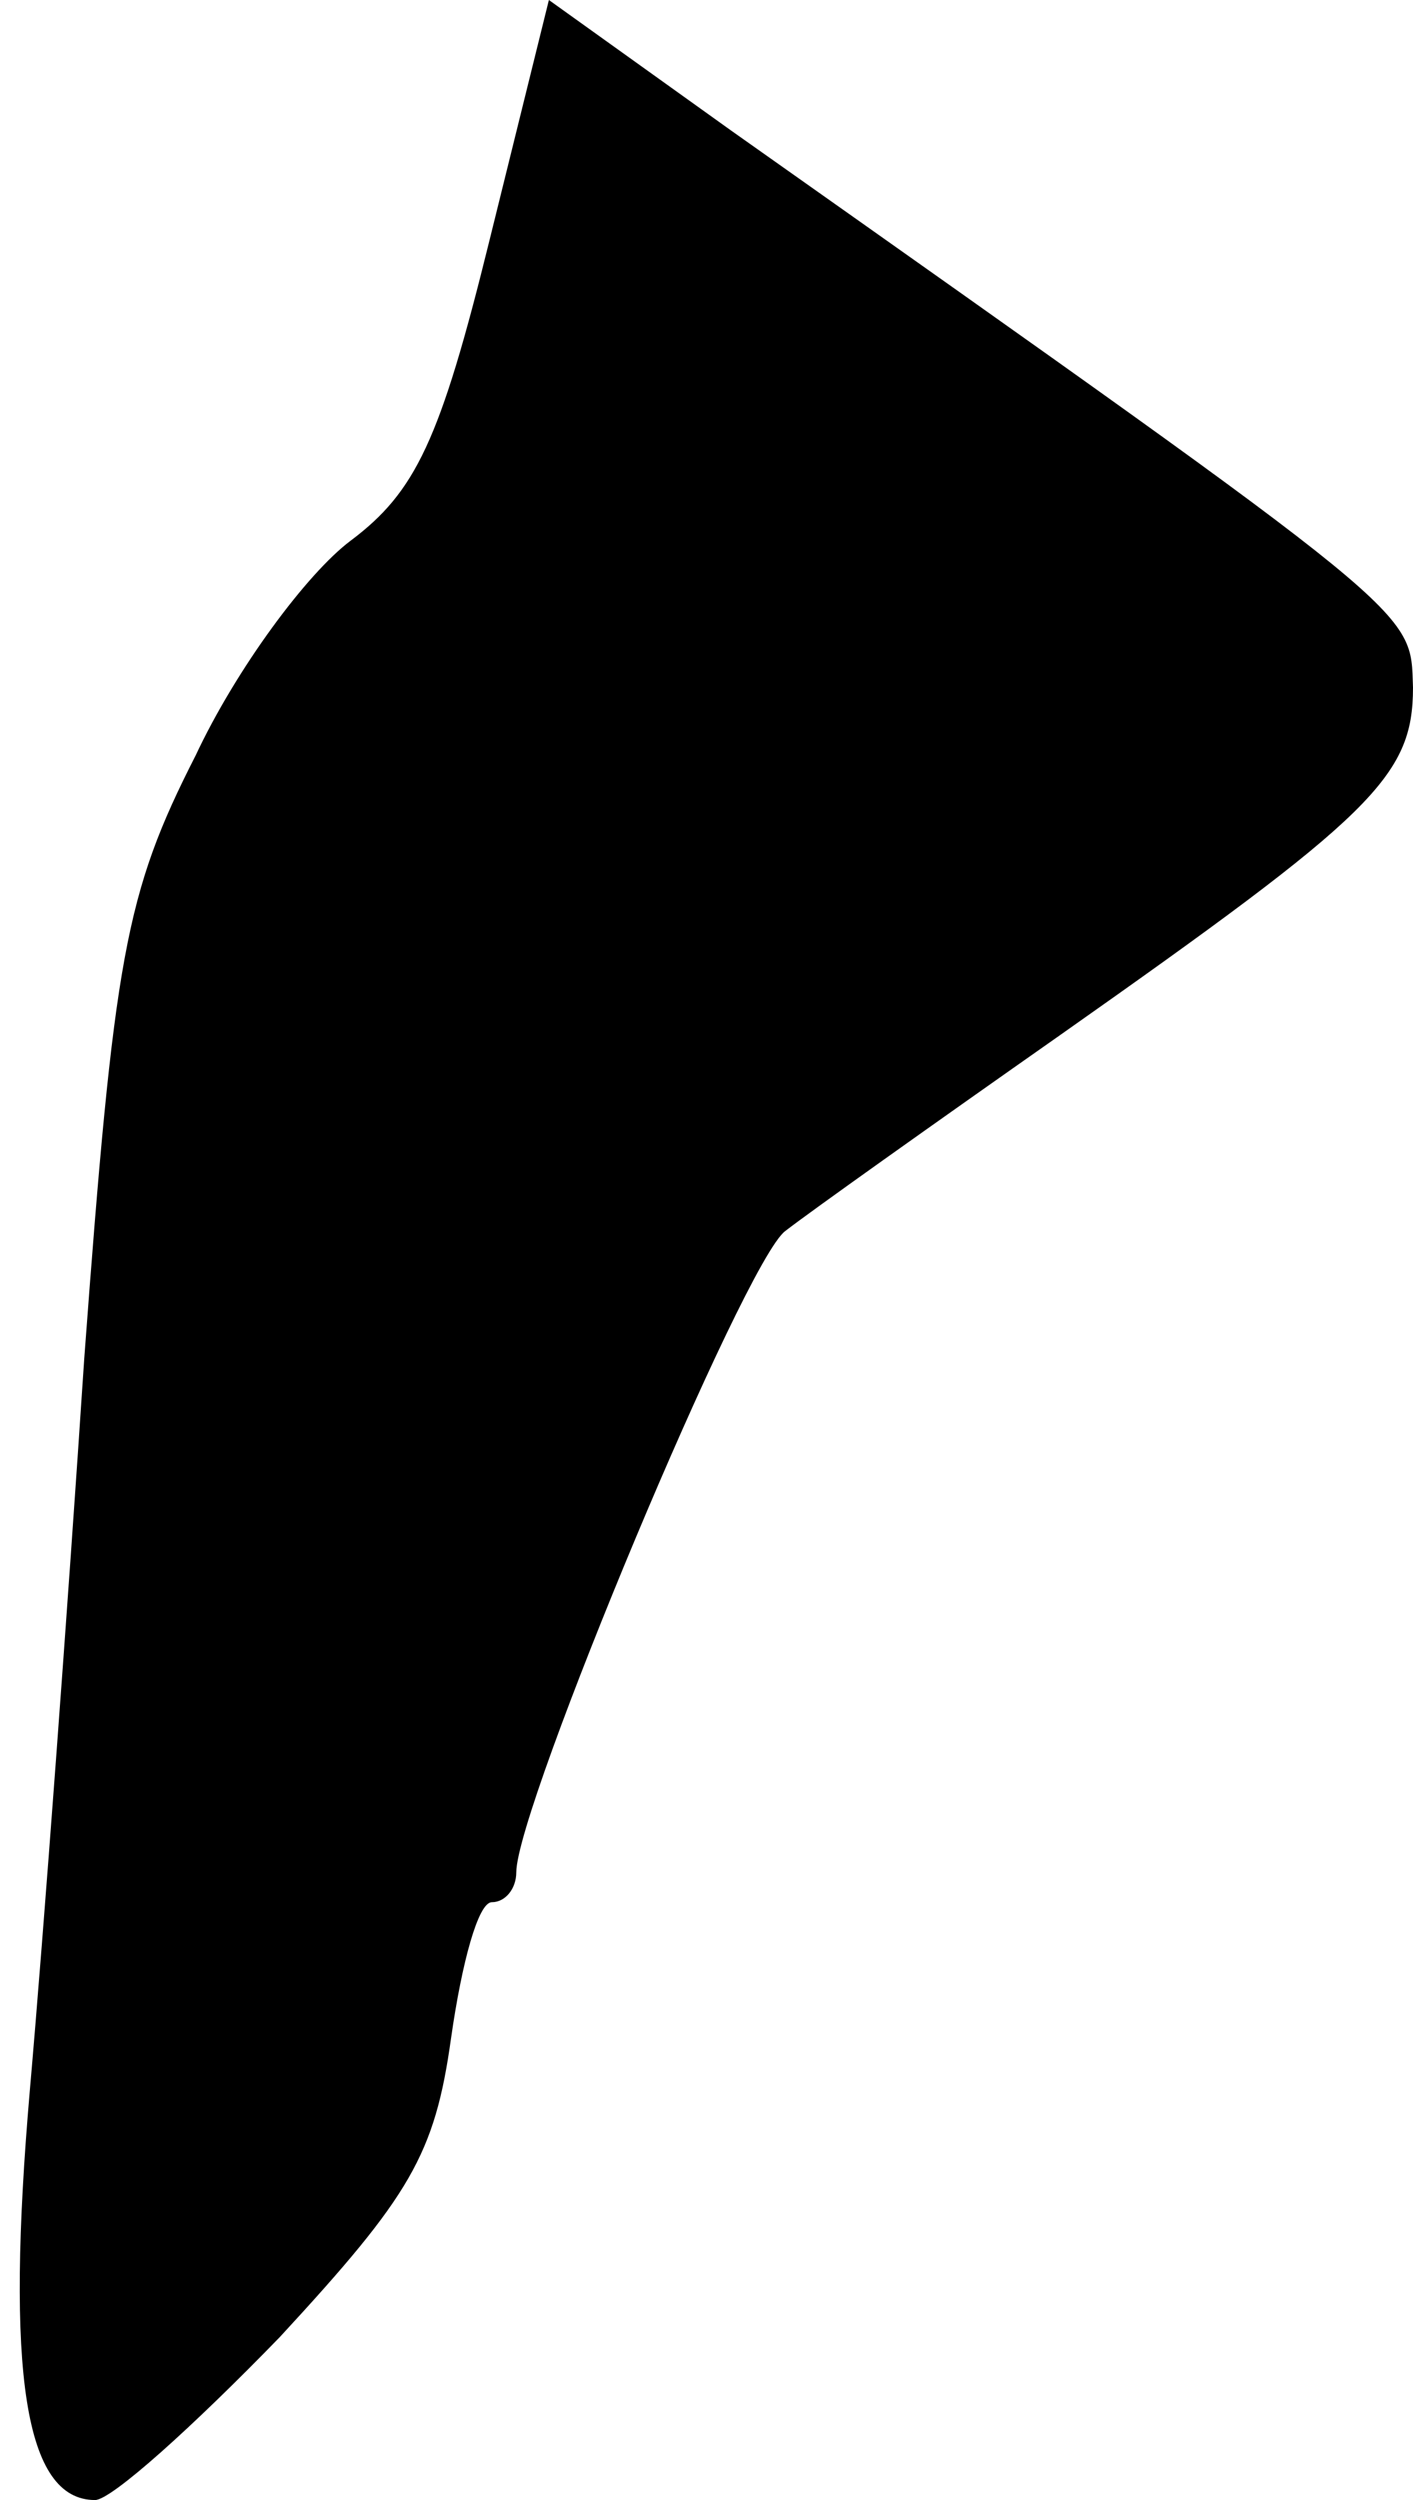 <?xml version="1.0" standalone="no"?>
<!DOCTYPE svg PUBLIC "-//W3C//DTD SVG 20010904//EN"
 "http://www.w3.org/TR/2001/REC-SVG-20010904/DTD/svg10.dtd">
<svg version="1.0" xmlns="http://www.w3.org/2000/svg"
 width="52pt" height="92pt" viewBox="0 0 52 92"
 preserveAspectRatio="xMidYMid meet">
<g transform="translate(0,92) scale(0.1,-0.1)"
fill="#000000" stroke="none">
<path fill="#000000" stroke="none" d="M180 831 c-18 -73 -27 -92 -51 -110
-16 -12 -42 -47 -57 -79 -26 -51 -30 -74 -41 -222 -6 -91 -15 -212 -20 -269
-9 -104 -2 -151 24 -151 6 0 36 27 68 60 48 52 57 67 63 110 4 28 10 50 15 50
5 0 9 5 9 11 0 24 84 225 99 236 9 7 54 39 101 72 115 81 130 95 130 128 -1
29 5 24 -251 205 l-67 48 -22 -89z"/>
</g>
</svg>
